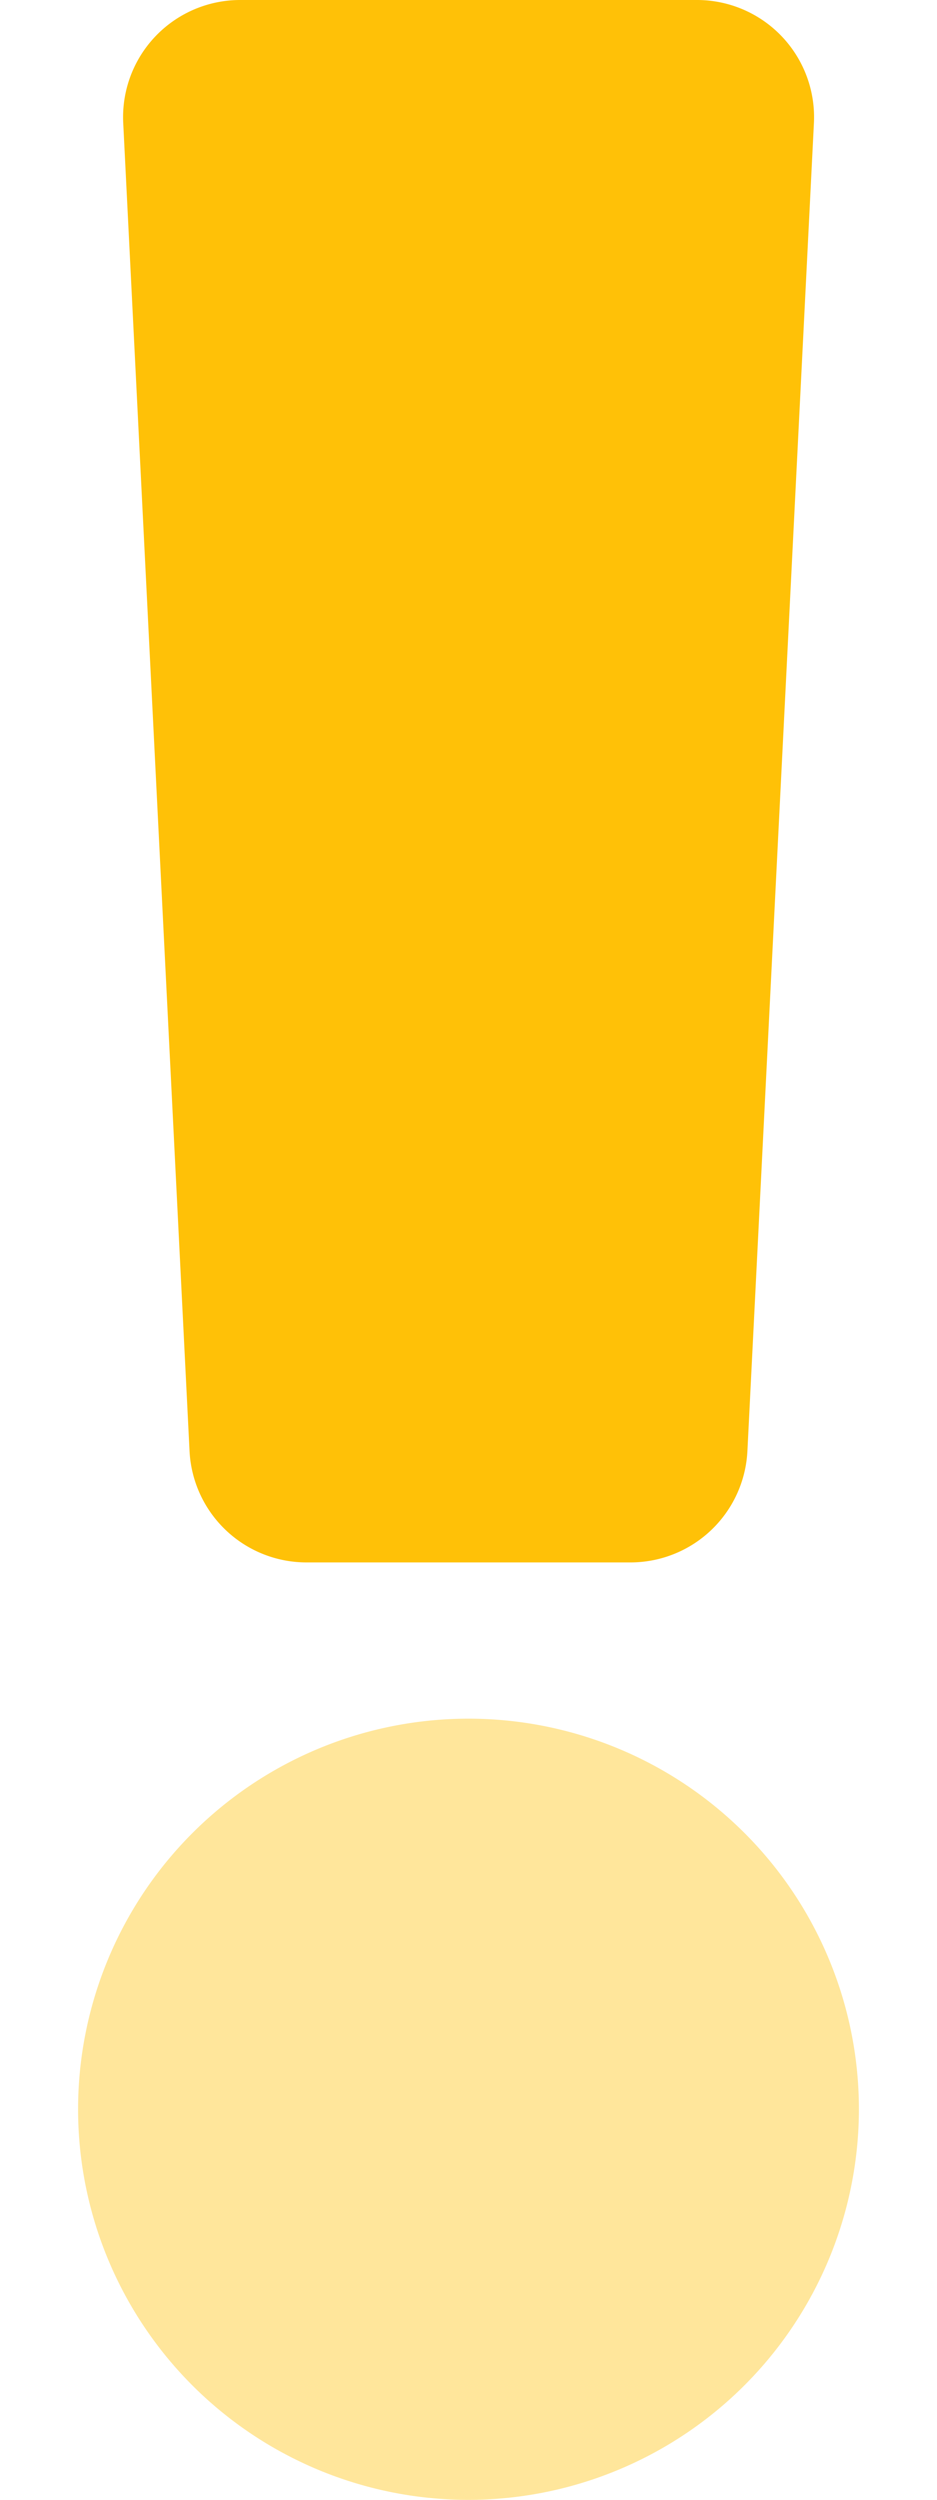 <svg xmlns="http://www.w3.org/2000/svg" viewBox="0 0 192 512"><!-- Font Awesome Pro 5.15.4 by @fontawesome - https://fontawesome.com License - https://fontawesome.com/license (Commercial License) --><defs><style>*{fill:rgb(255,193,7)}.fa-secondary{opacity:.4}</style></defs><path d="M96 512a80 80 0 1 1 80-80 80.09 80.09 0 0 1-80 80z" class="fa-secondary"/><path d="M49.22 0h93.56a24 24 0 0 1 24 25.2l-13.63 272a24 24 0 0 1-24 22.8H62.84a24 24 0 0 1-24-22.8l-13.59-272A24 24 0 0 1 49.22 0z" class="fa-primary"/></svg>

